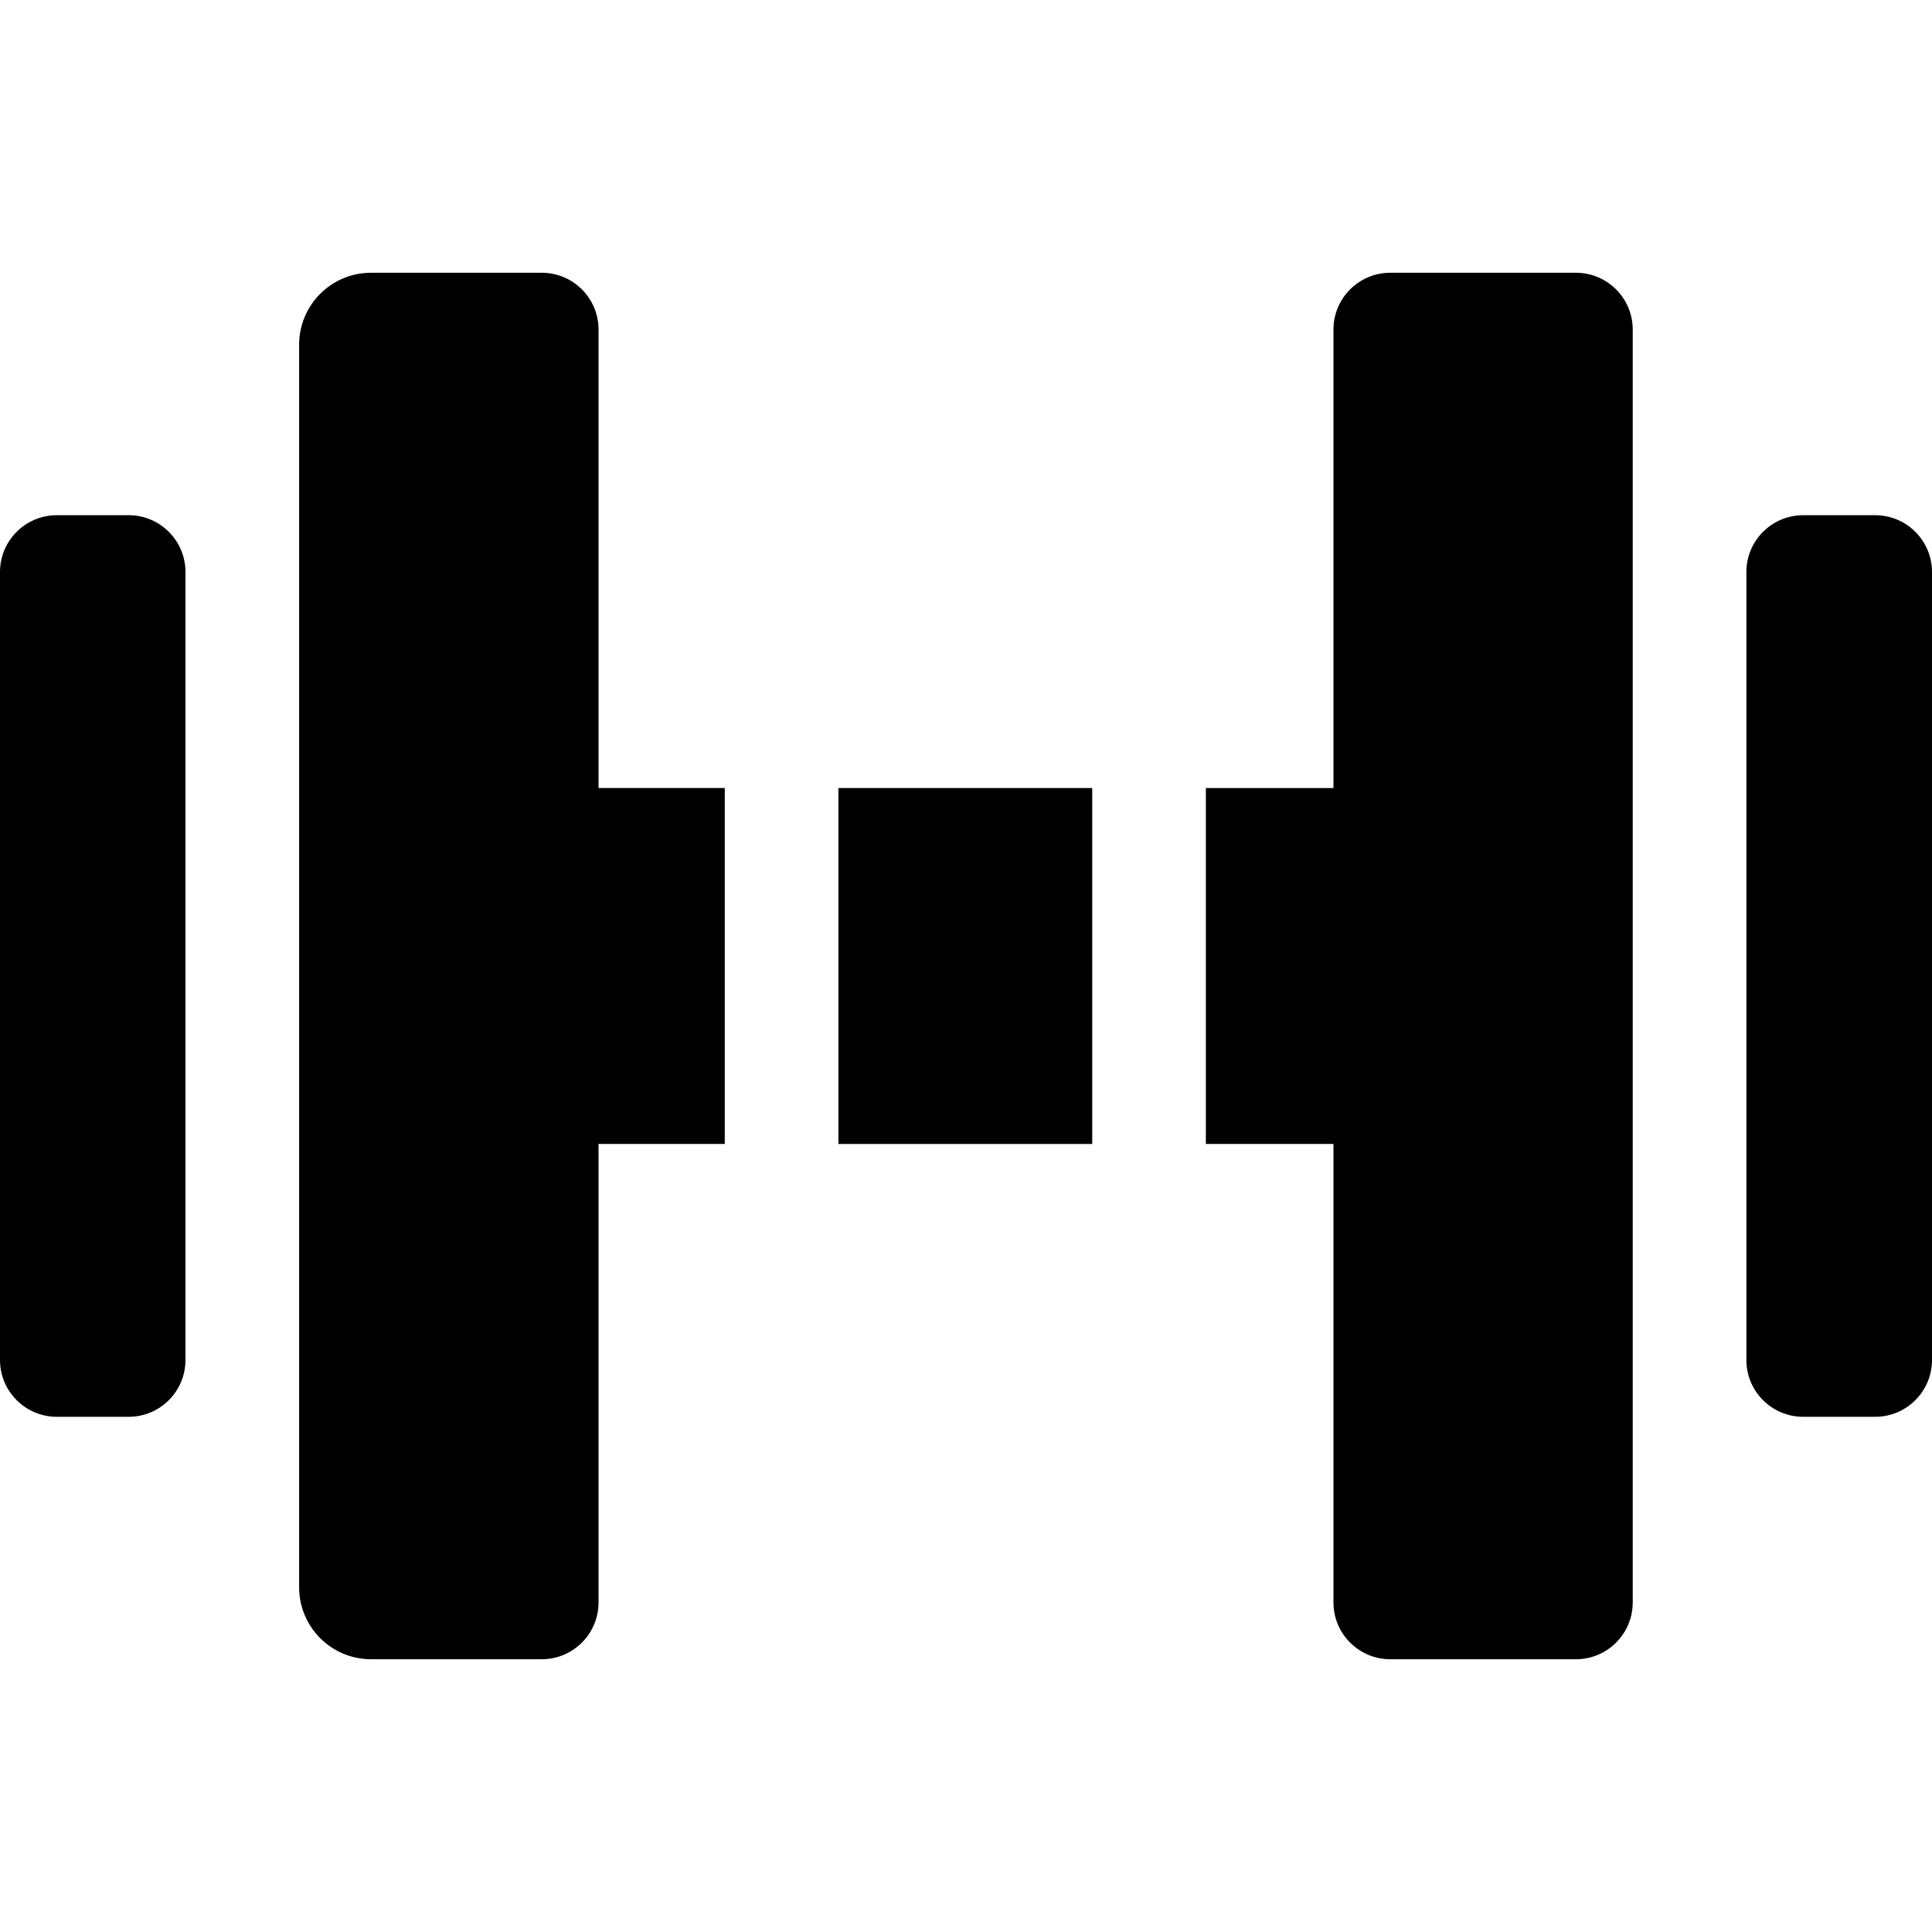 <svg id="Capa_1" enable-background="new 0 0 510 510" height="512" viewBox="0 0 510 510" width="512" xmlns="http://www.w3.org/2000/svg"><g><path d="m0 151v208c0 8.284 6.716 15 15 15h18.96c8.284 0 15-6.716 15-15v-208c0-8.284-6.716-15-15-15h-18.96c-8.284 0-15 6.716-15 15z"/><path d="m158 87c0-8.284-6.716-15-15-15h-45.04c-10.493 0-19 8.507-19 19v328c0 10.493 8.507 19 19 19h45.04c8.284 0 15-6.716 15-15v-121.02h33.32v-93.96h-33.32z"/><path d="m352 87v121.02h-33.68v93.96h33.68v121.02c0 8.284 6.716 15 15 15h49c8.284 0 15-6.716 15-15v-336c0-8.284-6.716-15-15-15h-49c-8.284 0-15 6.716-15 15z"/><path d="m495 136h-19c-8.284 0-15 6.716-15 15v208c0 8.284 6.716 15 15 15h19c8.284 0 15-6.716 15-15v-208c0-8.284-6.716-15-15-15z"/><path d="m221.32 208.02h67v93.96h-67z"/></g></svg>